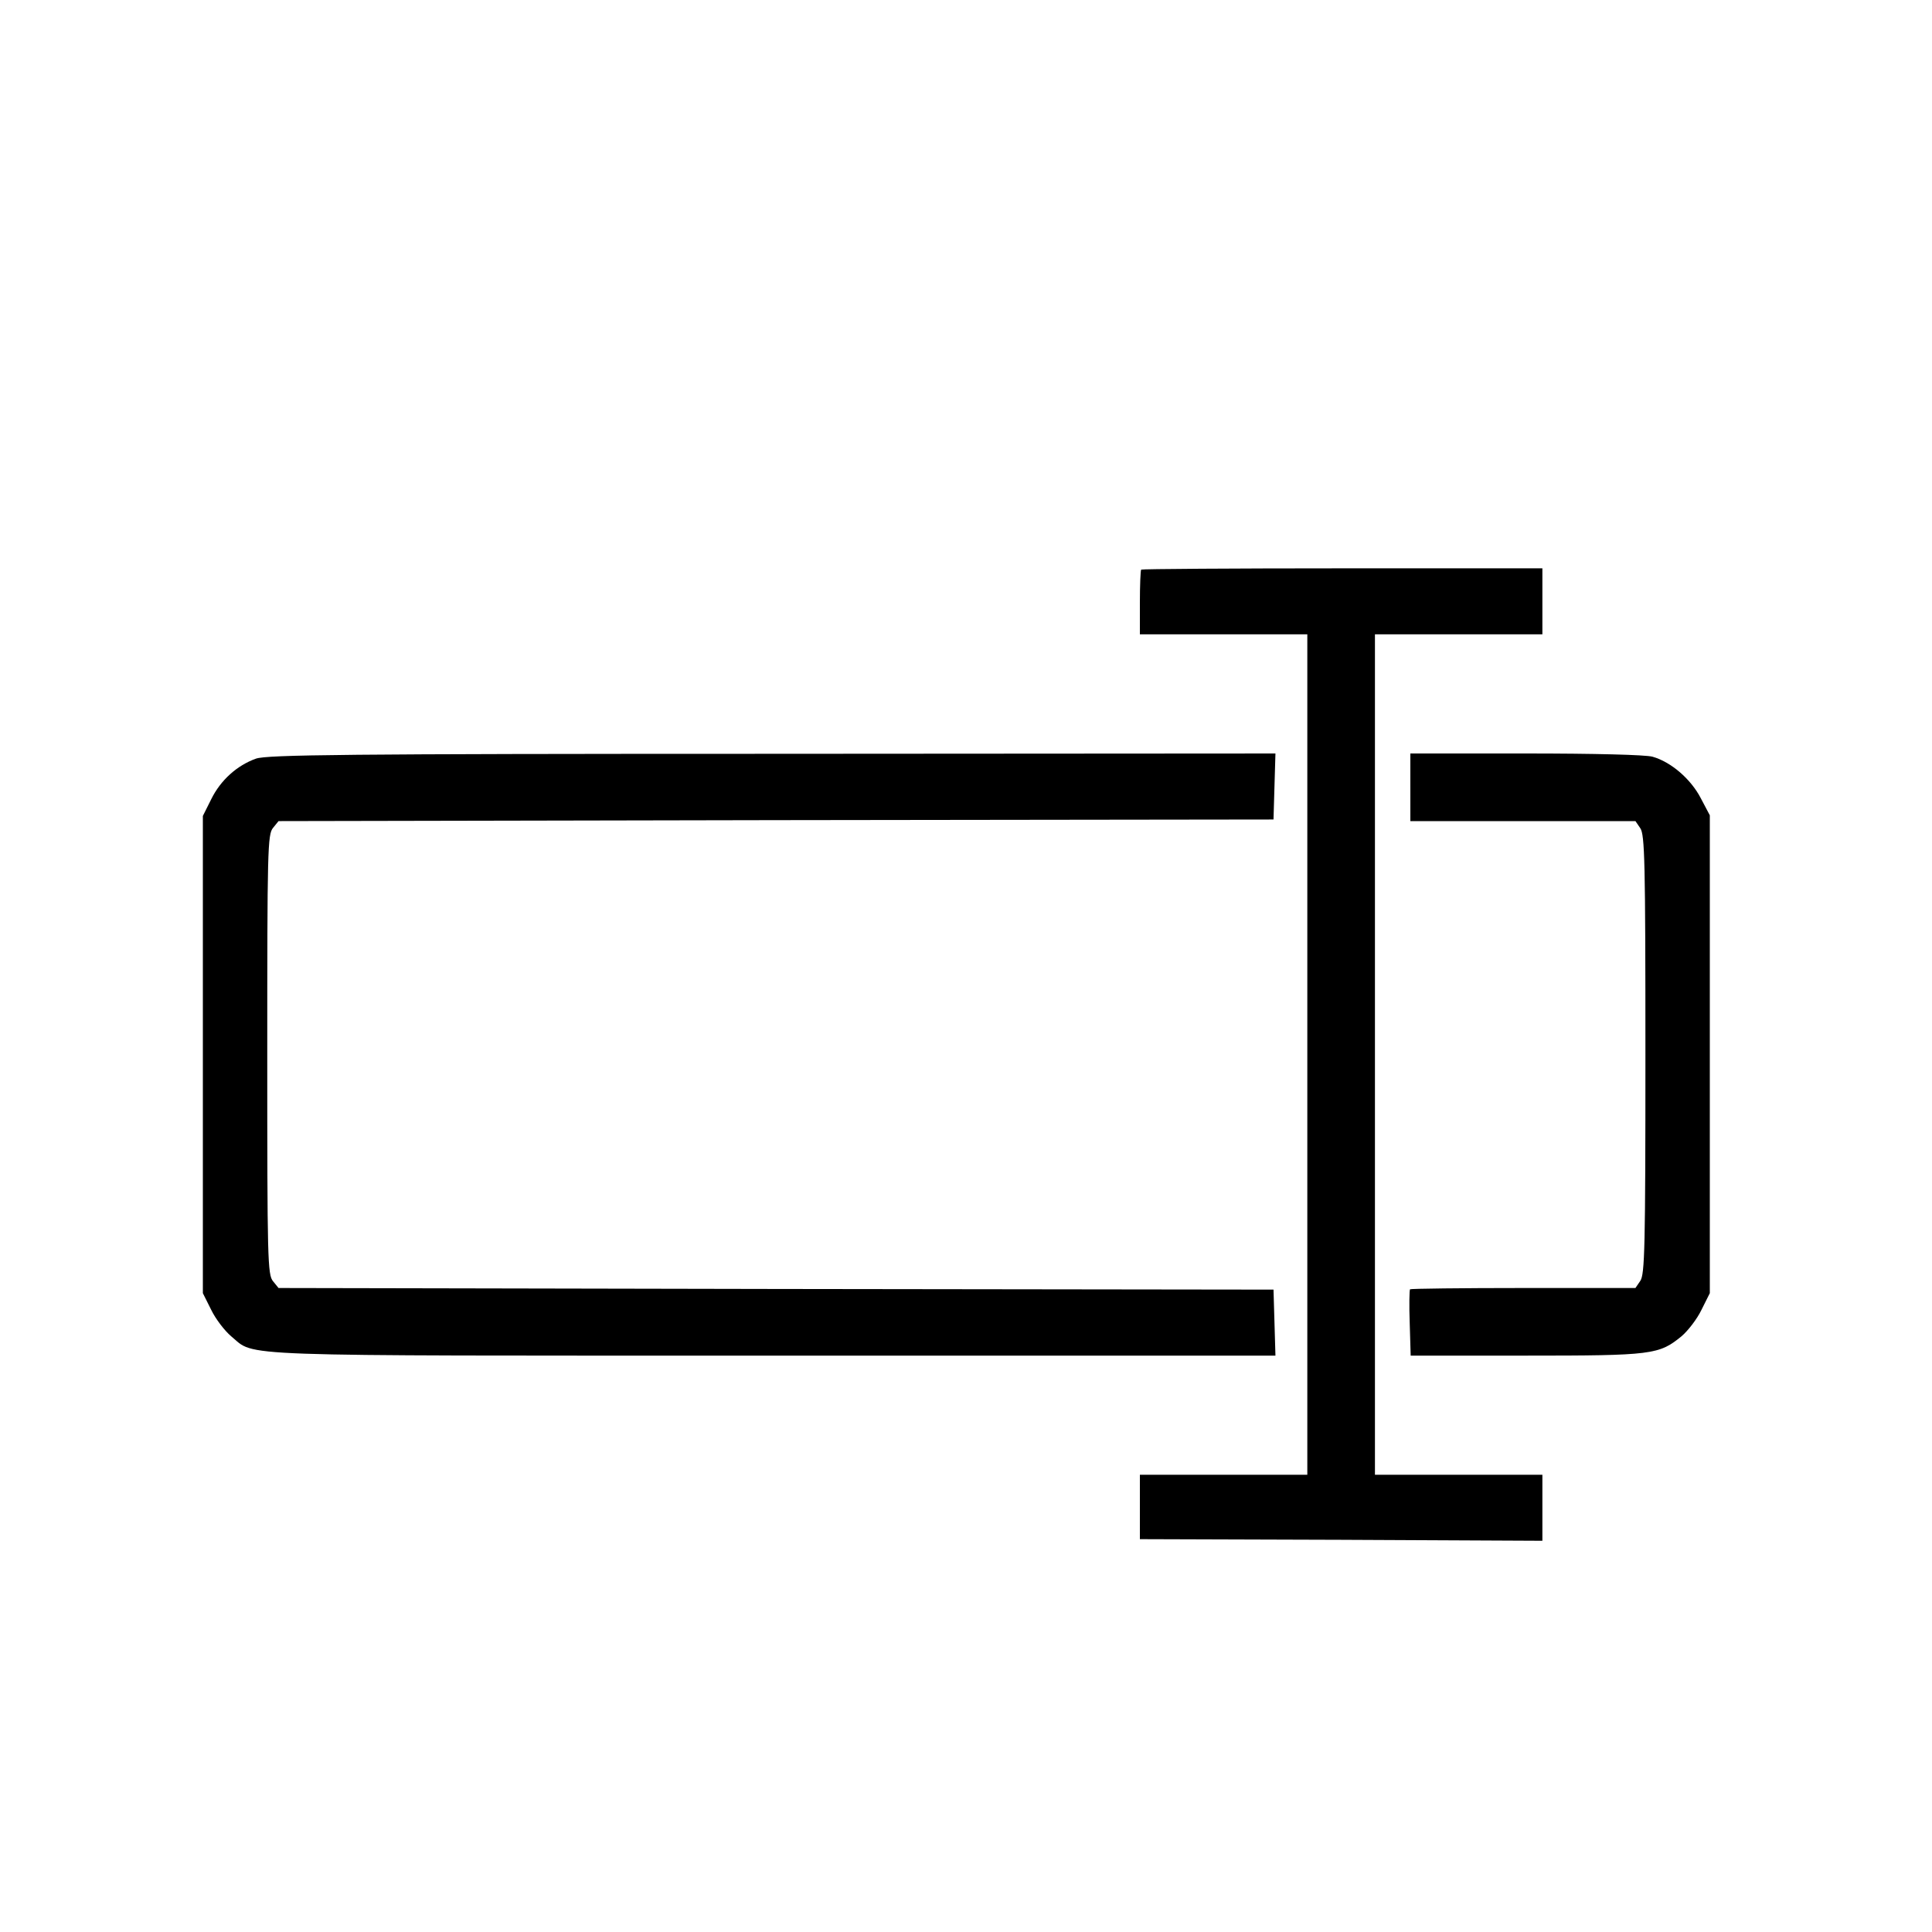 <?xml version="1.0" standalone="no"?>
<!DOCTYPE svg PUBLIC "-//W3C//DTD SVG 20010904//EN"
 "http://www.w3.org/TR/2001/REC-SVG-20010904/DTD/svg10.dtd">
<svg version="1.0" xmlns="http://www.w3.org/2000/svg"
 width="600pt" height="600pt" viewBox="0 0 600 600"
 preserveAspectRatio="xMidYMid meet">

<g transform="translate(0,600) scale(0.1,-0.1)"
fill="#000000" stroke="none">
<path d="M3544 4231 c-2 -2 -4 -49 -4 -103 l0 -98 260 0 260 0 0 -1305 0
-1305 -260 0 -260 0 0 -100 0 -100 625 -2 625 -3 0 103 0 102 -260 0 -260 0 0
1305 0 1305 260 0 260 0 0 103 0 102 -621 0 c-341 0 -623 -2 -625 -4z"/>
<path d="M795 3644 c-59 -21 -110 -67 -139 -126 l-26 -52 0 -741 0 -741 26
-52 c14 -29 42 -65 62 -82 78 -64 -29 -60 1684 -60 l1559 0 -3 103 -3 102
-1545 2 -1545 3 -17 21 c-17 20 -18 68 -18 704 0 636 1 684 18 704 l17 21
1545 3 1545 2 3 103 3 102 -1563 -1 c-1330 0 -1569 -3 -1603 -15z"/>
<path d="M4380 3555 l0 -105 349 0 350 0 15 -22 c14 -20 16 -103 16 -703 0
-600 -2 -683 -16 -703 l-15 -22 -348 0 c-191 0 -350 -2 -352 -4 -2 -2 -3 -50
-1 -105 l3 -101 358 0 c393 0 413 3 483 60 20 17 48 53 62 82 l26 52 0 742 0
742 -28 53 c-31 60 -93 113 -150 129 -22 6 -179 10 -394 10 l-358 0 0 -105z"/>
</g>
</svg>
